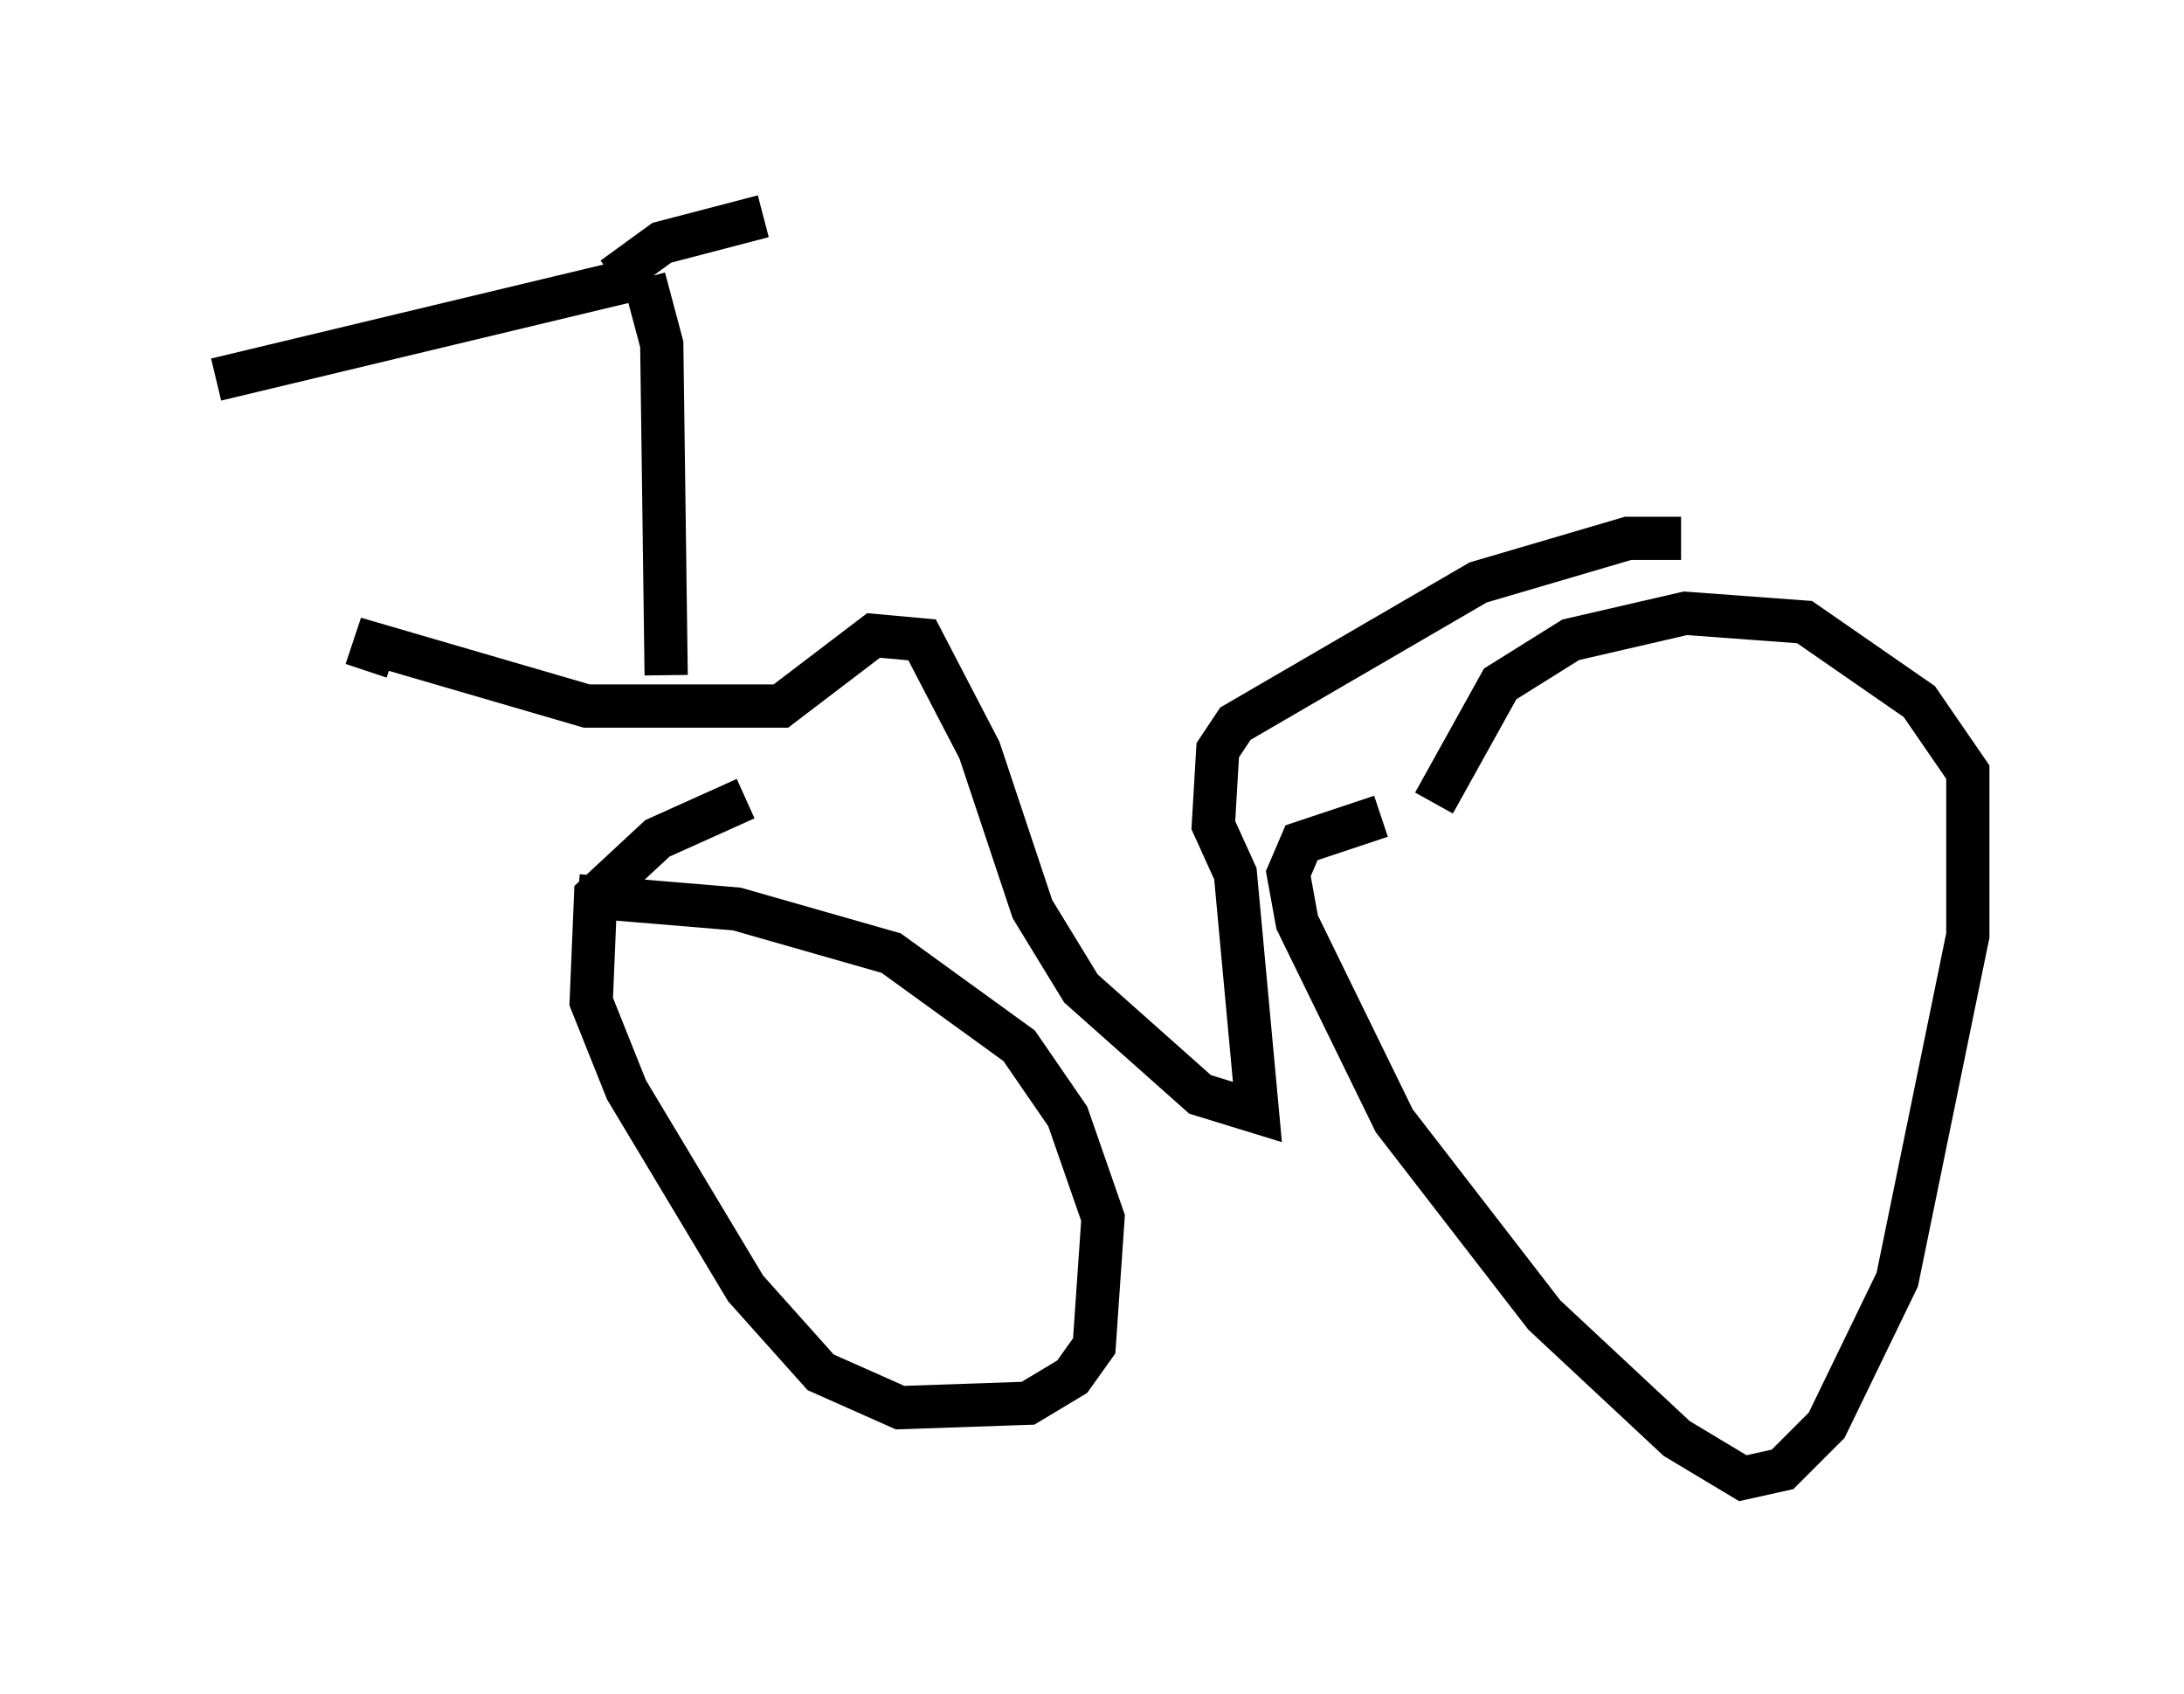 <?xml version="1.0" encoding="utf-8" ?>
<svg baseProfile="full" height="39.196" version="1.1" width="50.528" xmlns="http://www.w3.org/2000/svg" xmlns:ev="http://www.w3.org/2001/xml-events" xmlns:xlink="http://www.w3.org/1999/xlink"><defs /><rect fill="white" height="39.196" width="50.528" x="0" y="0" /><path d="M35.421, 18.373 m-3.471, 0.51 l-1.838, 0.613 -0.306, 0.715 l0.204, 1.123 2.246, 4.594 l3.471, 4.492 3.063, 2.858 l1.531, 0.919 0.919, -0.204 l1.021, -1.021 1.633, -3.369 l1.633, -7.963 0.0, -3.777 l-1.123, -1.633 -2.654, -1.838 l-2.756, -0.204 -2.654, 0.613 l-1.633, 1.021 -1.531, 2.756 m-15.925, -0.102 l-2.042, 0.919 -1.429, 1.327 l-0.102, 2.45 0.817, 2.042 l2.756, 4.594 1.735, 1.94 l1.838, 0.817 2.96, -0.102 l1.021, -0.613 0.51, -0.715 l0.204, -2.96 -0.817, -2.348 l-1.123, -1.633 -2.96, -2.144 l-3.573, -1.021 -3.675, -0.306 m25.521, -8.269 l-1.225, 0.0 -3.471, 1.021 l-5.615, 3.267 -0.408, 0.613 l-0.102, 1.735 0.51, 1.123 l0.51, 5.513 -1.327, -0.408 l-2.756, -2.45 -1.123, -1.838 l-1.225, -3.675 -1.327, -2.552 l-1.123, -0.102 -2.144, 1.633 l-4.492, 0.0 -4.9, -1.429 l-0.204, 0.613 m6.942, 0.102 l-0.102, -7.656 -0.408, -1.531 m-0.102, 0.0 l-9.8, 2.348 m9.188, -2.348 l1.123, -0.817 2.348, -0.613 " fill="none" stroke="black" stroke-width="1" /></svg>